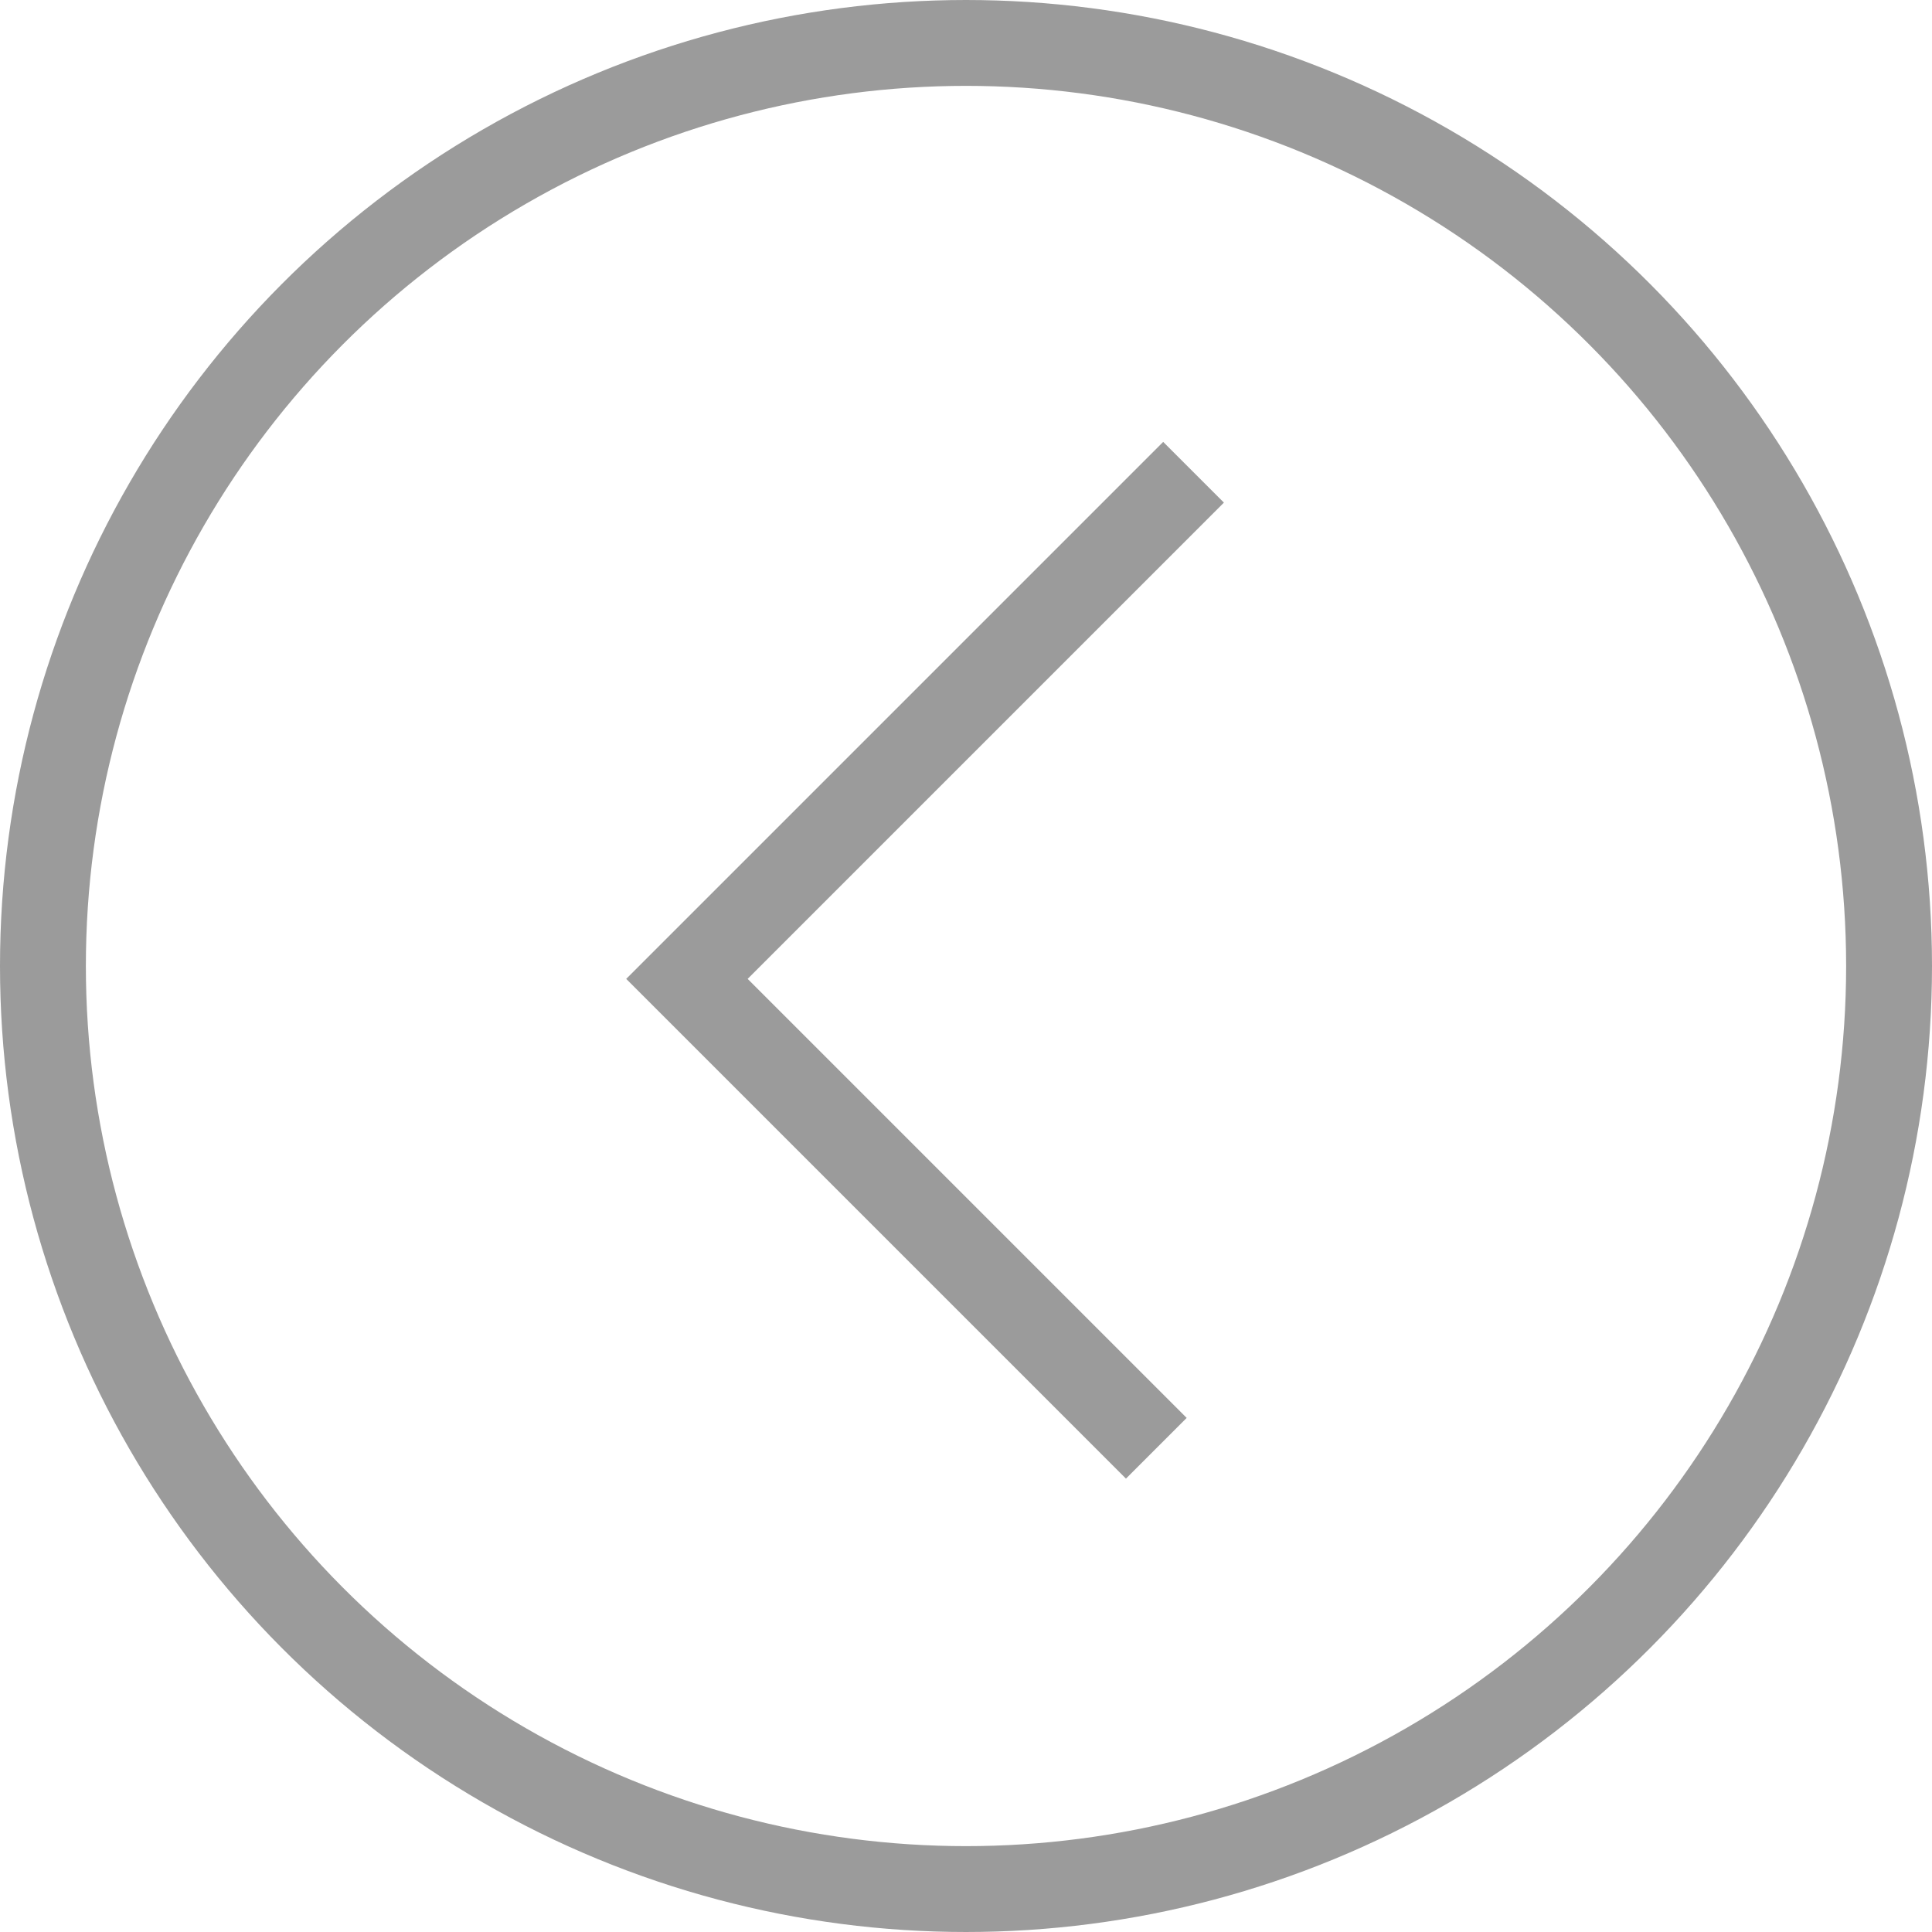 <svg width="45px" height="45px" viewBox="0 0 45 45" version="1.1" xmlns="http://www.w3.org/2000/svg" xmlns:xlink="http://www.w3.org/1999/xlink">
    <g id="Page-1" stroke="none" stroke-width="1" fill="none" fill-rule="evenodd">
        <g id="Homepage" transform="translate(-35, -1392)" stroke="#9B9B9B" stroke-width="2">
            <g id="Group-Copy-2" transform="translate(36, 1393)">
                <circle id="Oval-2" cx="21.5" cy="21.5" r="21.5"></circle>
                <polyline id="Path-2" points="26.8 10 15 21.8 25.933 32.733"></polyline>
            </g>
        </g>
    </g>
</svg>